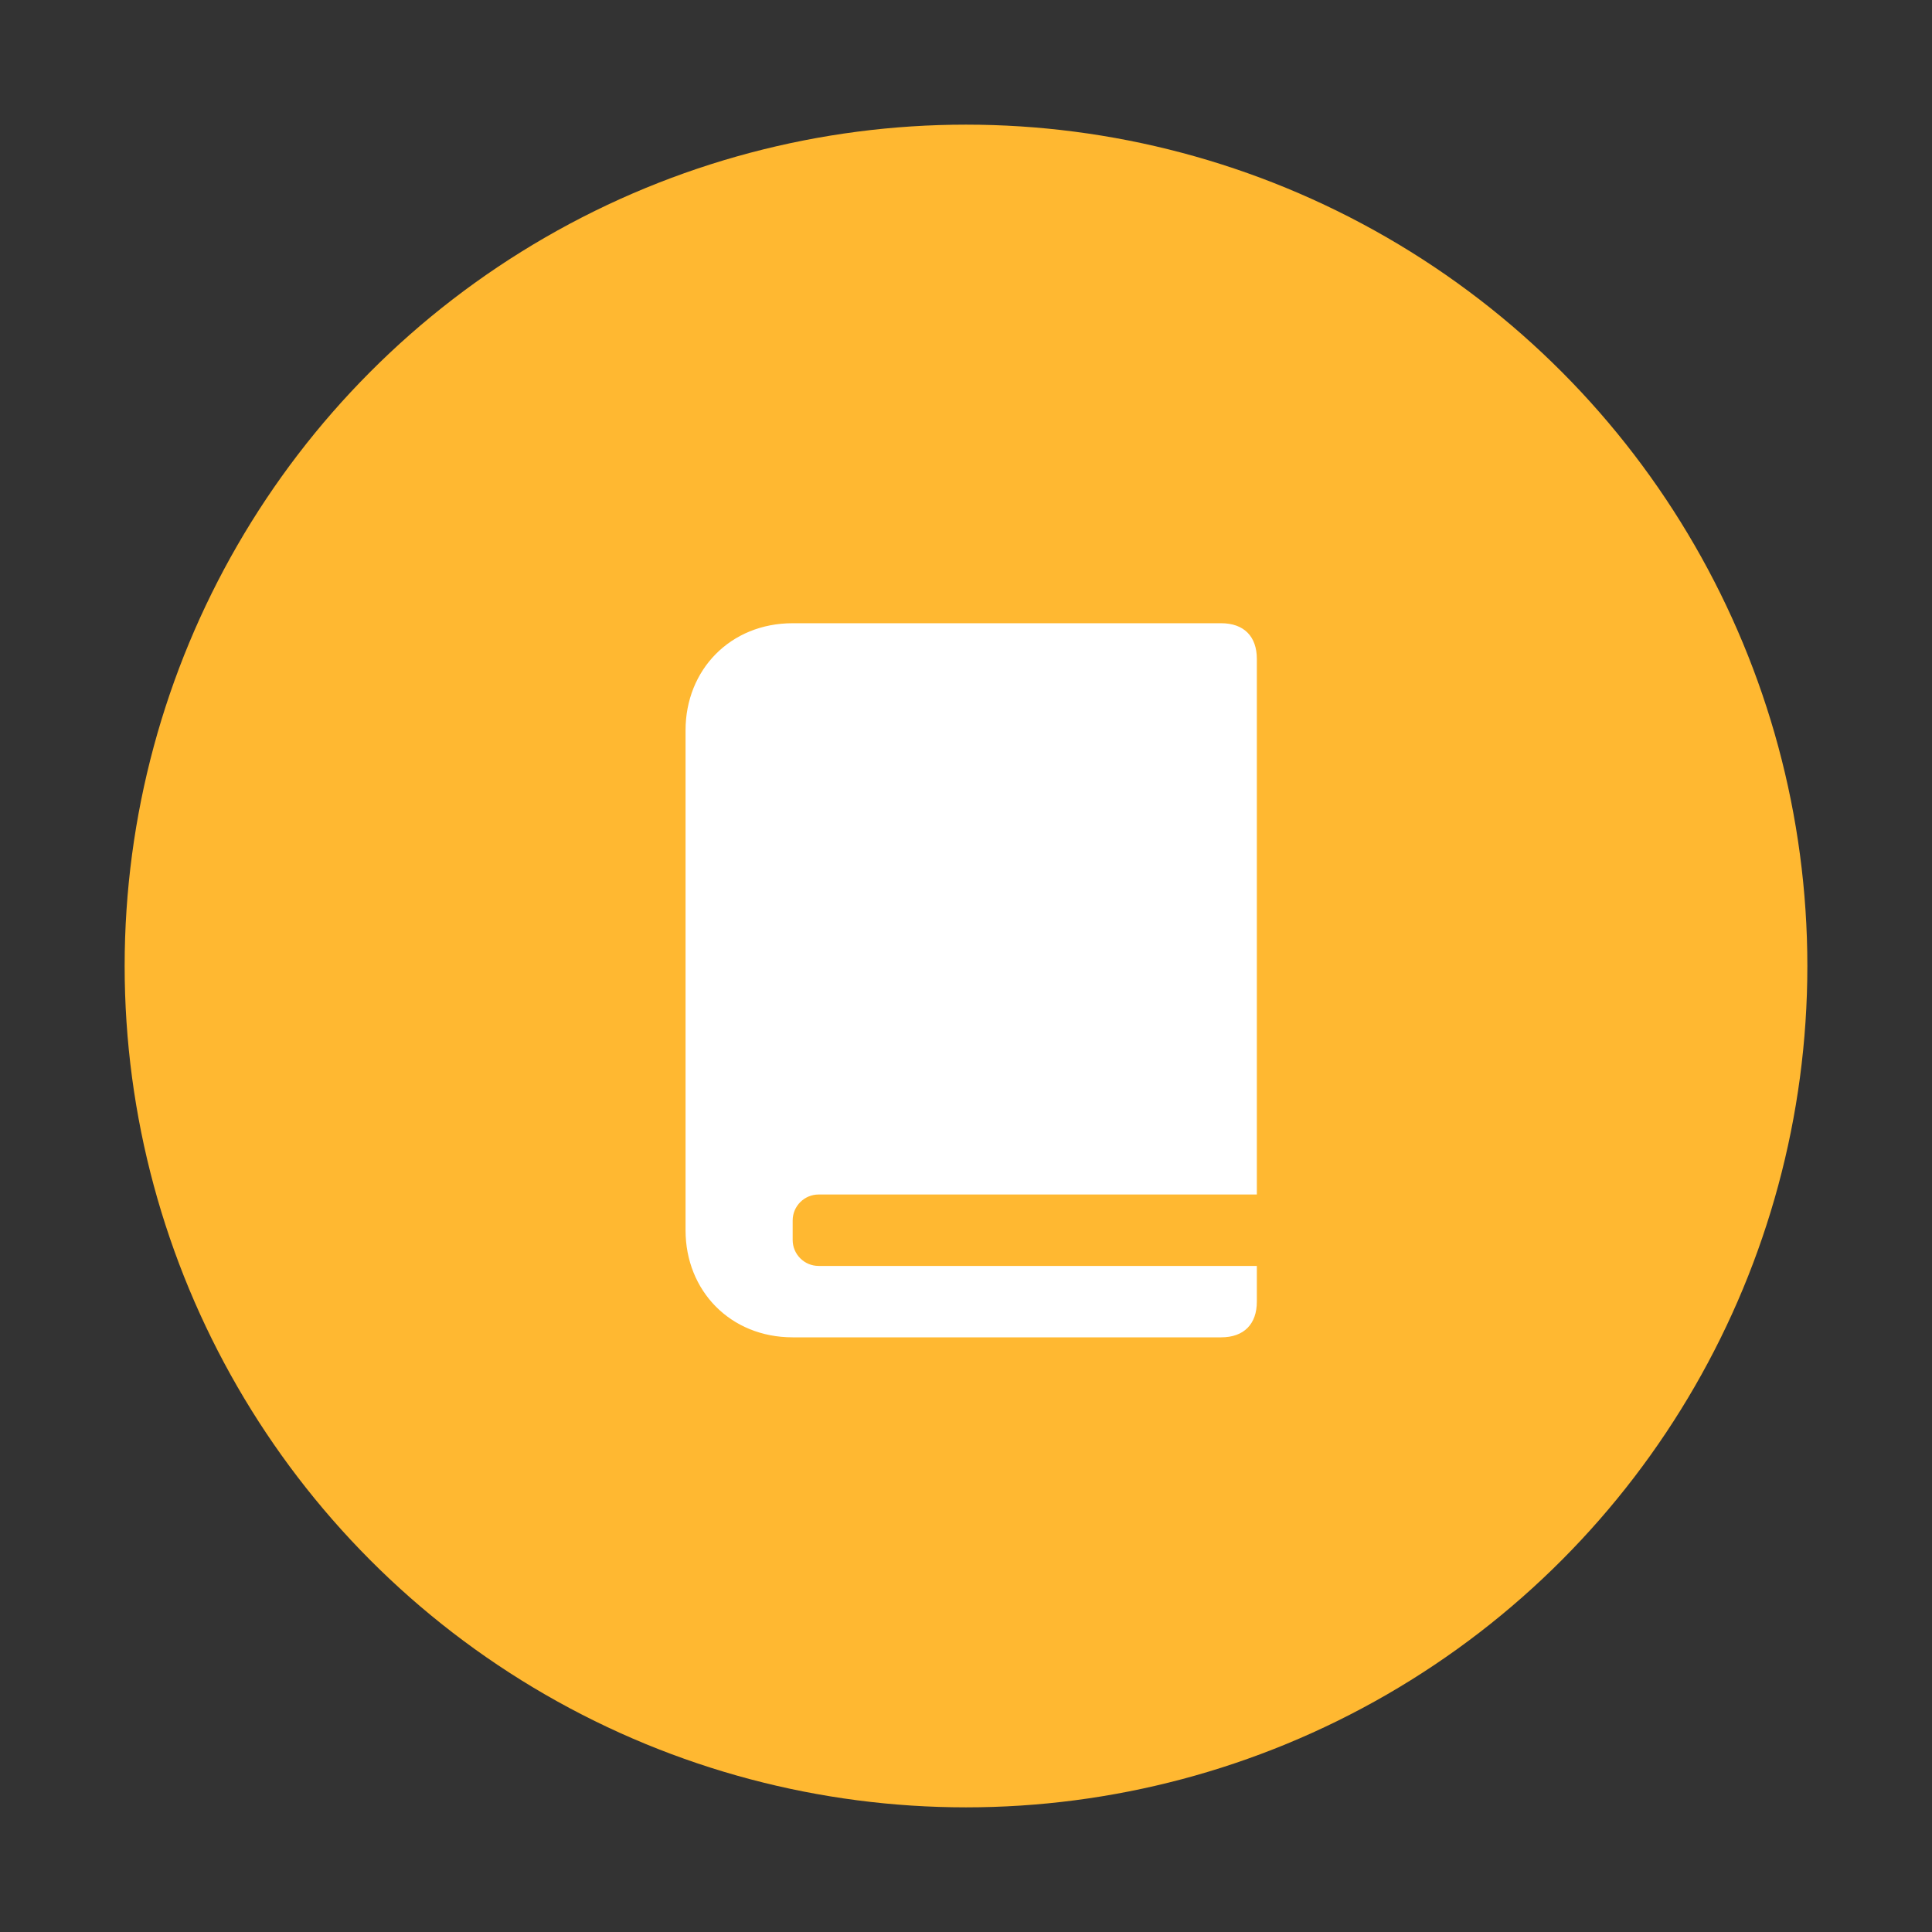 <svg width="124" height="124" viewBox="0 0 124 124" fill="none" xmlns="http://www.w3.org/2000/svg">
<rect x="0" y="0" width="124" height="124" fill="#333333" stroke="none"/>
<circle cx="62" cy="62" r="54" fill="#FFB831"/>
<path fill-rule="evenodd" clip-rule="evenodd" d="M78.375 40H50.875C46.873 40 44 42.992 44 46.875V78.958C44 82.841 46.873 85.833 50.875 85.833H78.375C79.846 85.833 80.667 84.978 80.667 83.542V81.25H52.542C51.621 81.25 50.875 80.504 50.875 79.583V78.333C50.875 77.413 51.621 76.666 52.542 76.666H80.667V42.292C80.667 40.855 79.846 40 78.375 40Z" fill="white"/>
<mask id="mask0_131_1708" style="mask-type:alpha" maskUnits="userSpaceOnUse" x="47" y="43" width="37" height="47">
<path fill-rule="evenodd" clip-rule="evenodd" d="M81.708 43.667H54.208C50.206 43.667 47.333 46.66 47.333 50.542V82.625C47.333 86.508 50.206 89.5 54.208 89.5H81.708C83.179 89.5 84 88.645 84 87.209V84.917H55.875C54.955 84.917 54.208 84.171 54.208 83.25V82C54.208 81.08 54.955 80.334 55.875 80.334H84V45.959C84 44.522 83.179 43.667 81.708 43.667Z" fill="white"/>
</mask>
<g mask="url(#mask0_131_1708)">
</g>
</svg>
